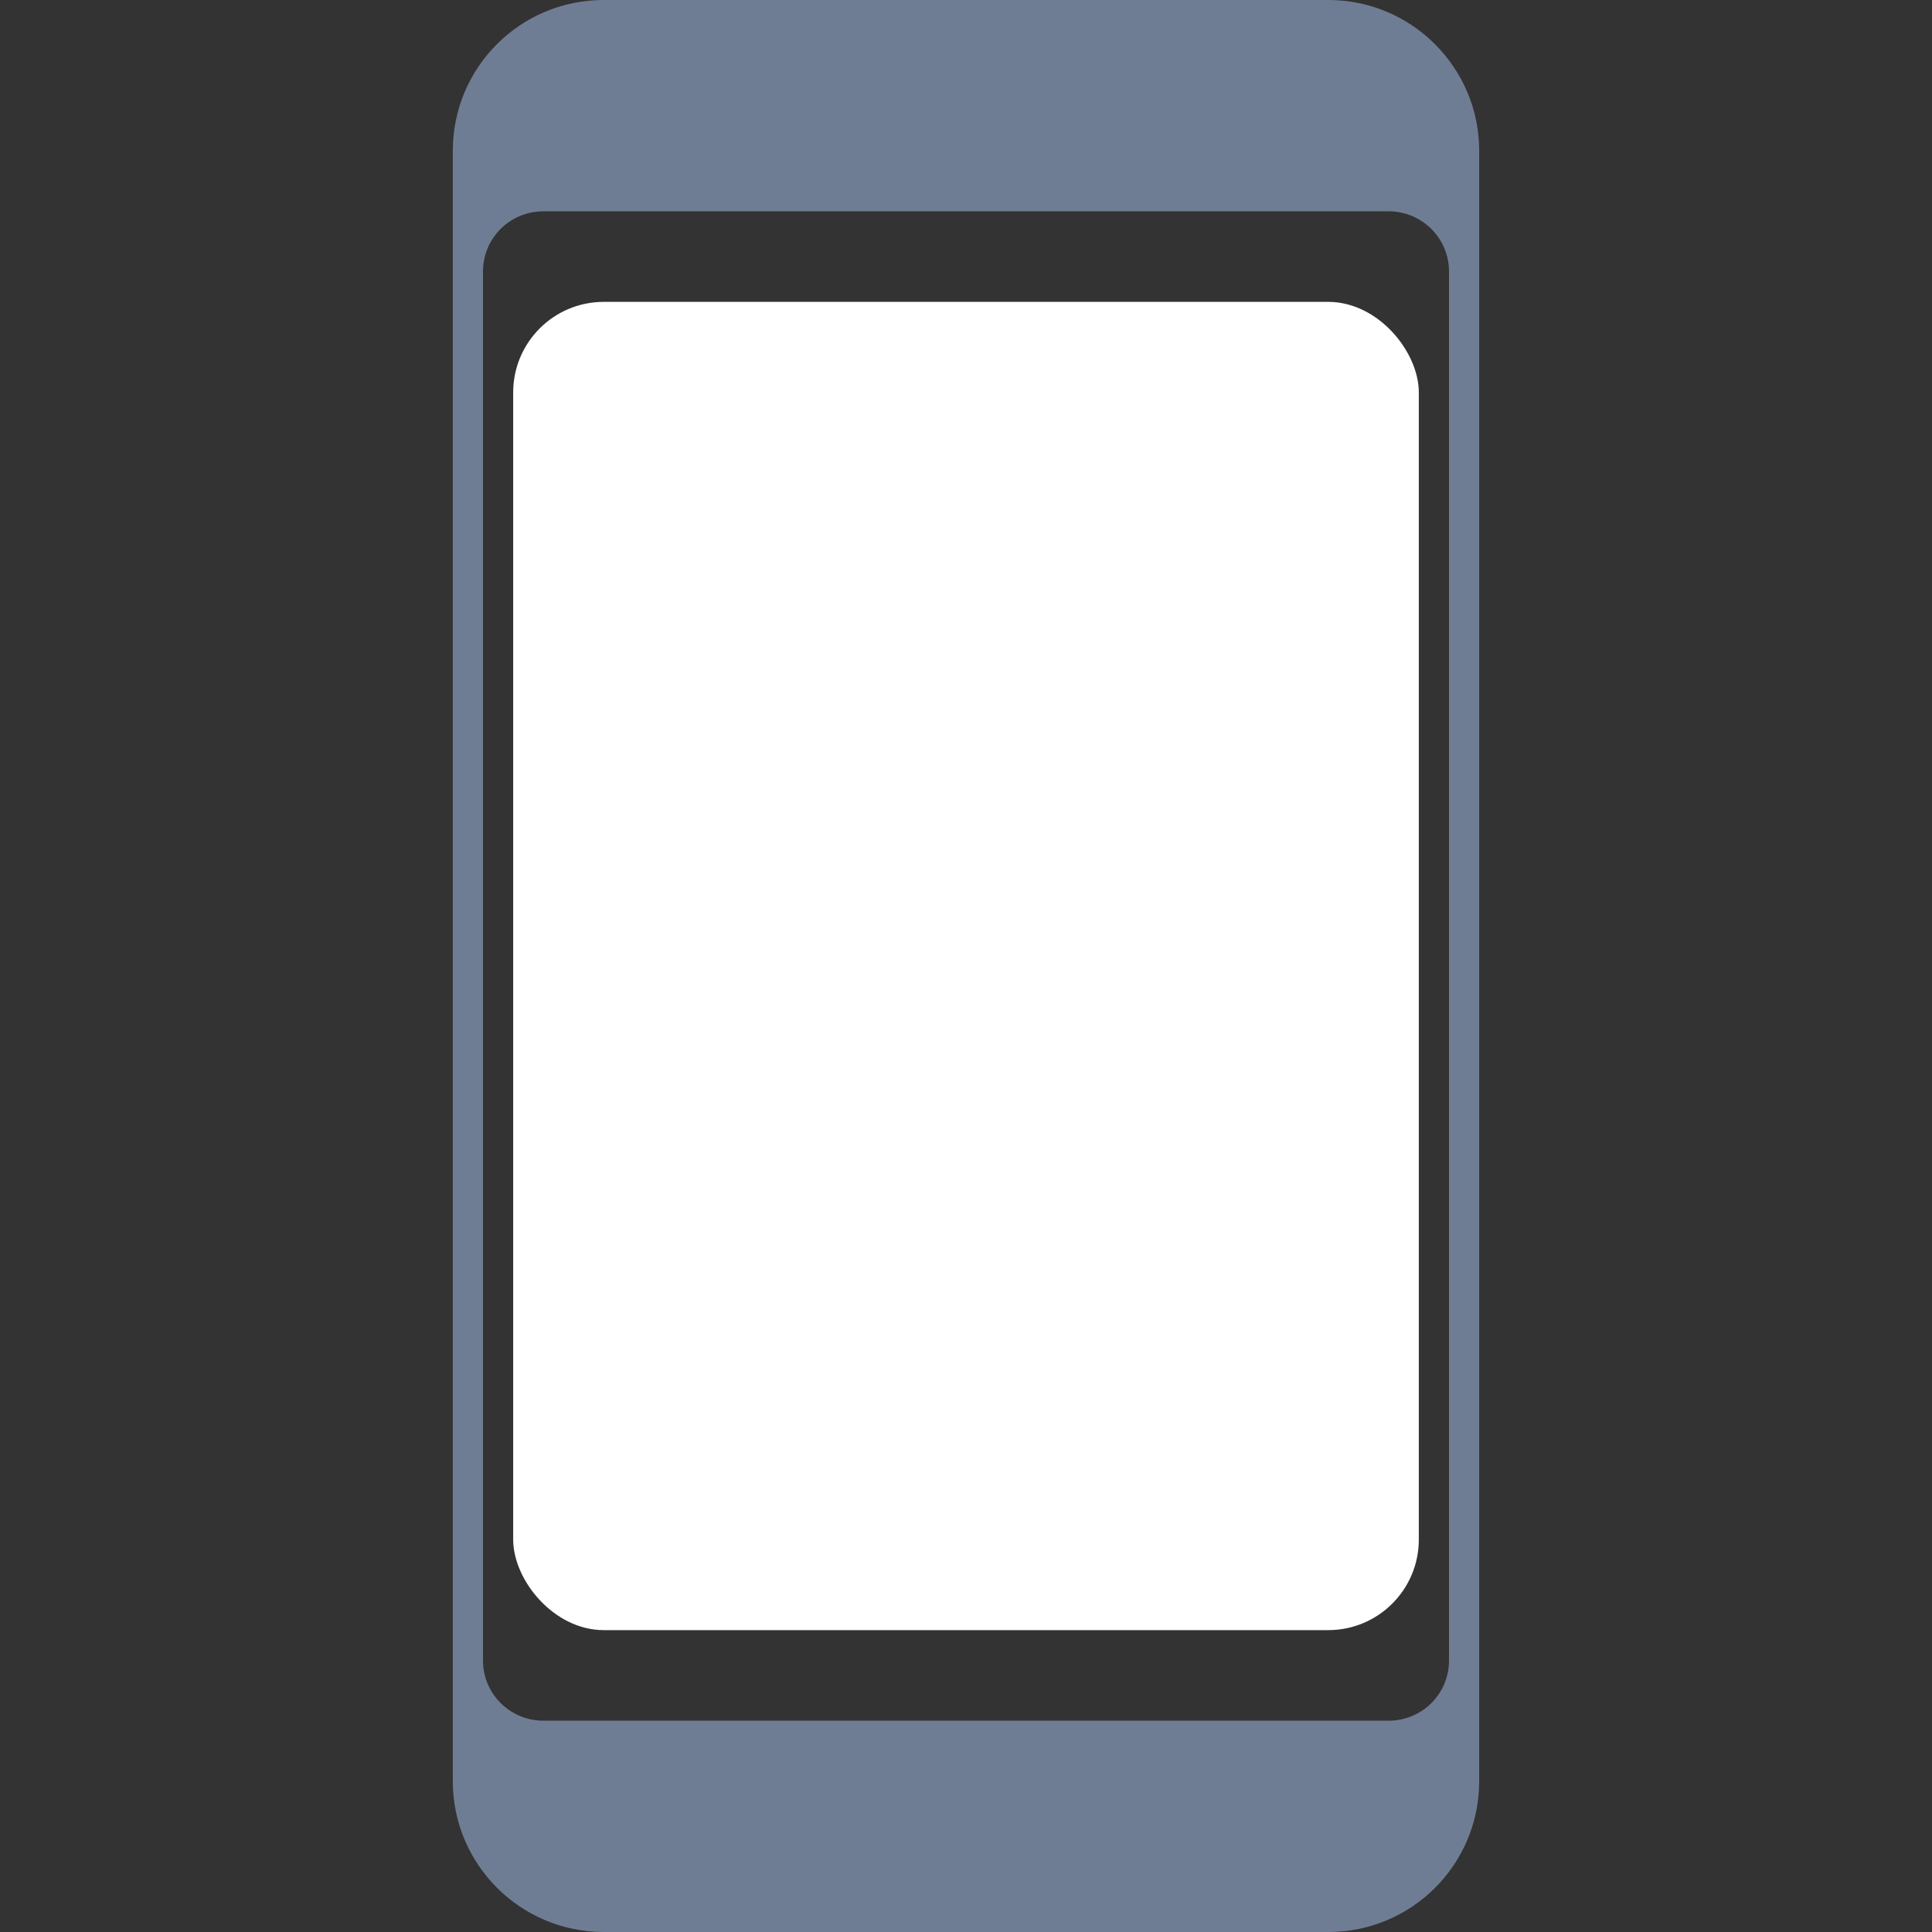 <?xml version="1.0" encoding="UTF-8"?>
<svg width="64px" height="64px" viewBox="0 0 64 64" version="1.1" xmlns="http://www.w3.org/2000/svg" xmlns:xlink="http://www.w3.org/1999/xlink">
    <rect x="0" y="0" width="64" height="64" fill="#333333" stroke="none"/>
    <!-- Generator: Sketch 42 (36781) - http://www.bohemiancoding.com/sketch -->
    <title>1</title>
    <desc>Created with Sketch.</desc>
    <defs></defs>
    <g id="Page-1" stroke="none" stroke-width="1" fill="none" fill-rule="evenodd">
        <g id="Splash" transform="translate(-580, -268)">
            <g id="Size" transform="translate(580, 268)">
                <path d="M15,4.995 C15,2.236 17.231,0 19.999,0 L44.001,0 C46.762,0 49,2.24 49,4.995 L49,59.005 C49,61.764 46.769,64 44.001,64 L19.999,64 C17.238,64 15,61.76 15,59.005 L15,4.995 Z M16,8.991 L16,55.009 C16,56.111 16.896,57 18.002,57 L45.998,57 C47.111,57 48,56.109 48,55.009 L48,8.991 C48,7.889 47.104,7 45.998,7 L18.002,7 C16.889,7 16,7.891 16,8.991 Z" id="Combined-Shape" fill="#6F7D94"></path>
                <rect id="Combined-Shape" fill="#FFFFFF" x="17" y="10" width="30" height="44" rx="3"></rect>
            </g>
        </g>
    </g>
</svg>